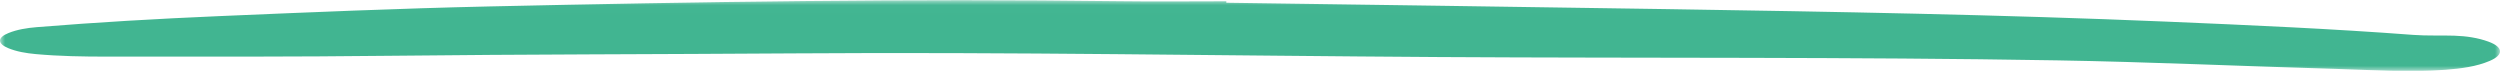 <?xml version="1.0" encoding="UTF-8"?>
<svg width="247px" height="7px" viewBox="0 0 247 7" version="1.1" xmlns="http://www.w3.org/2000/svg" xmlns:xlink="http://www.w3.org/1999/xlink">
    <!-- Generator: Sketch 63.1 (92452) - https://sketch.com -->
    <title>Group 3</title>
    <desc>Created with Sketch.</desc>
    <defs>
        <polygon id="path-1" points="0 0.021 247 0.021 247 7.021 0 7.021"></polygon>
    </defs>
    <g id="Page-1" stroke="none" stroke-width="1" fill="none" fill-rule="evenodd">
        <g id="Home" transform="translate(-344, -1044)">
            <g id="Group-8" transform="translate(101, 912)">
                <g id="Group-3" transform="translate(243, 132)">
                    <mask id="mask-2" fill="white">
                        <use xlink:href="#path-1"></use>
                    </mask>
                    <g id="Clip-2"></g>
                    <path d="M121.161,0.269 C135.683,0.479 150.206,0.676 164.728,0.901 C181.199,1.157 197.668,1.446 214.111,2.139 C222.238,2.482 230.368,2.838 238.463,3.449 C239.793,3.549 241.153,3.481 242.495,3.526 C243.672,3.565 244.818,3.734 245.853,4.112 C247.334,4.653 247.388,5.418 245.974,6.021 C244.673,6.576 243.178,6.772 241.652,6.892 C238.003,7.18 234.36,6.909 230.721,6.805 C221.557,6.541 212.407,6.119 203.233,5.963 C182.863,5.616 162.488,5.759 142.117,5.636 C120.931,5.507 99.747,5.126 78.556,5.273 C65.198,5.366 51.839,5.36 38.483,5.512 C29.164,5.618 19.847,5.598 10.529,5.594 C8.191,5.593 5.852,5.556 3.531,5.344 C2.578,5.257 1.65,5.1 0.828,4.763 C-0.276,4.31 -0.278,3.717 0.835,3.265 C1.688,2.919 2.652,2.762 3.645,2.681 C9.62,2.197 15.616,1.85 21.624,1.594 C30.497,1.216 39.371,0.836 48.259,0.638 C69.047,0.177 89.838,-0.153 110.641,0.119 C114.146,0.165 117.654,0.125 121.161,0.125 L121.161,0.269 Z" id="Fill-1" fill="#41B591" mask="url(#mask-2)"></path>
                </g>
            </g>
        </g>
    </g>
</svg>